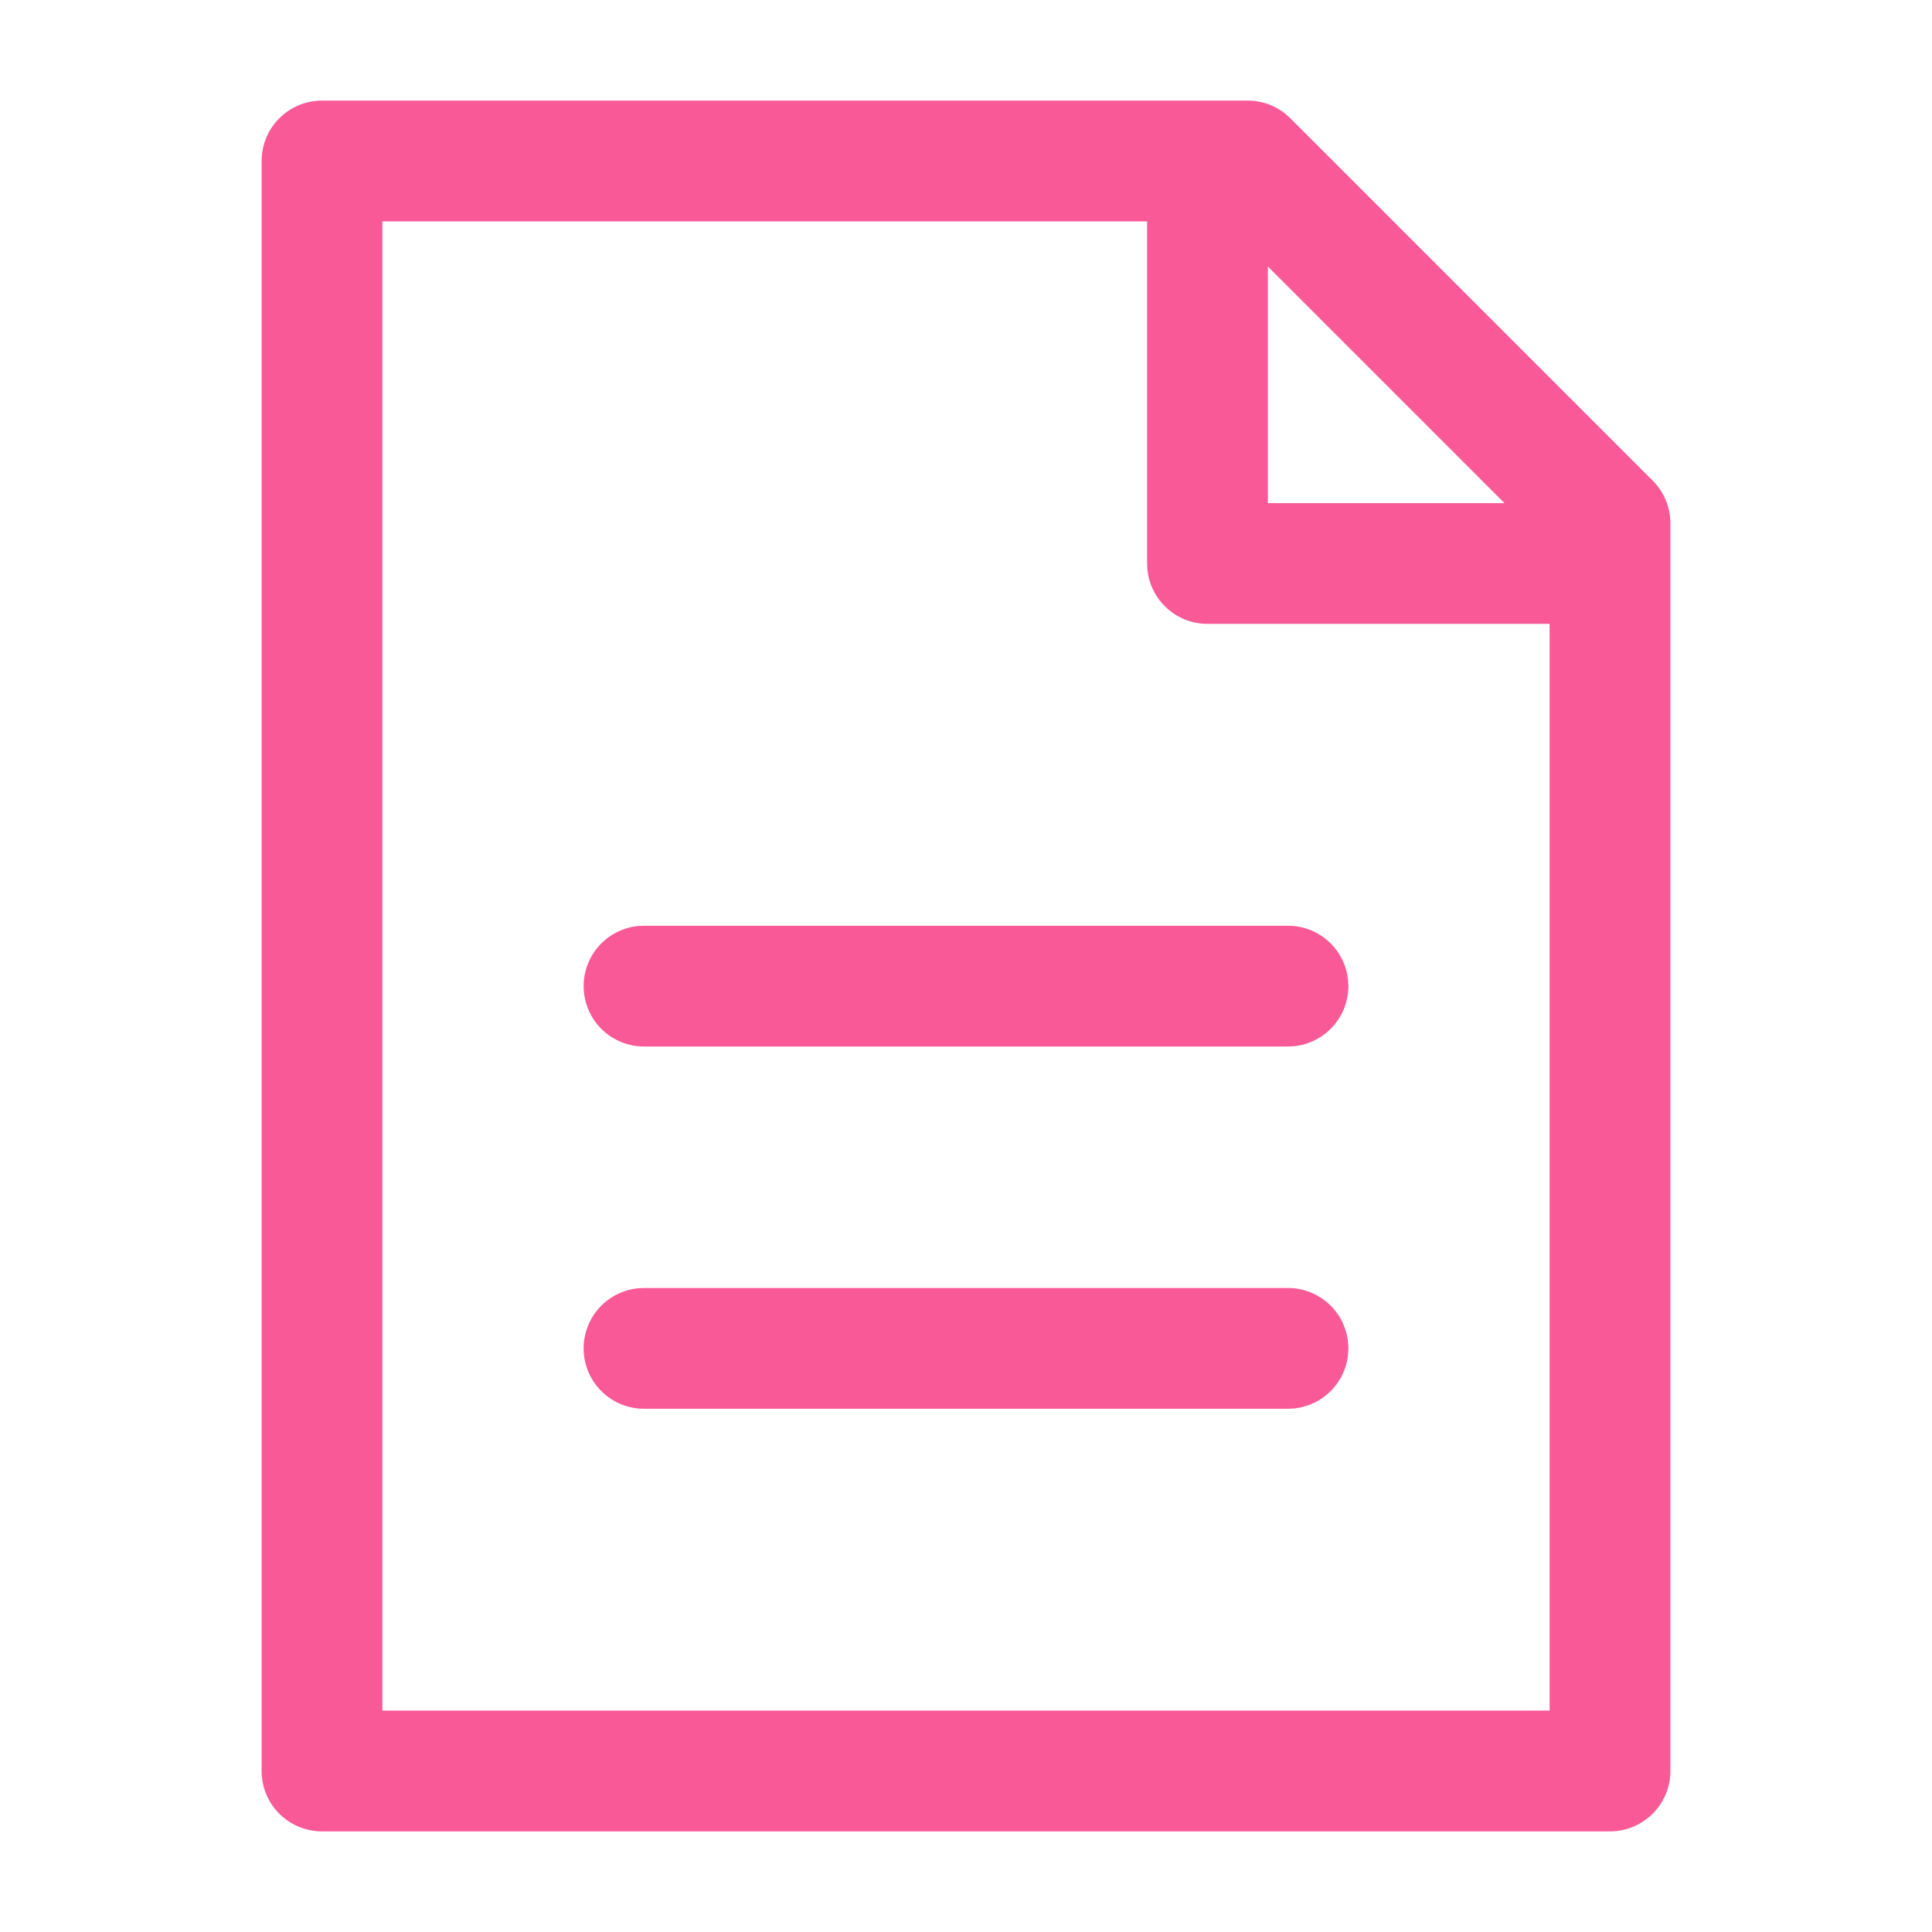 <?xml version="1.0" standalone="no"?><!DOCTYPE svg PUBLIC "-//W3C//DTD SVG 1.1//EN" "http://www.w3.org/Graphics/SVG/1.1/DTD/svg11.dtd"><svg t="1679205748641" class="icon" viewBox="0 0 1024 1024" version="1.1" xmlns="http://www.w3.org/2000/svg" p-id="12675" xmlns:xlink="http://www.w3.org/1999/xlink" width="200" height="200"><path d="M661.333 53.333a32 32 0 0 1 22.613 9.387l192 192A32 32 0 0 1 885.333 277.333v661.333a32 32 0 0 1-32 32H170.667A32 32 0 0 1 138.667 938.667V85.333A32 32 0 0 1 170.667 53.333z m-53.333 64h-405.333v789.333h618.667v-576H640a32 32 0 0 1-31.851-28.928L608 298.667V117.333zM682.667 682.667a32 32 0 0 1 3.072 63.851L682.667 746.667H341.333a32 32 0 0 1-3.072-63.851L341.333 682.667h341.333z m0-192a32 32 0 0 1 3.072 63.851L682.667 554.667H341.333a32 32 0 0 1-3.072-63.851L341.333 490.667h341.333z m-10.667-349.419V266.667h125.419L672 141.248z" fill="#F95997" p-id="12676"></path></svg>